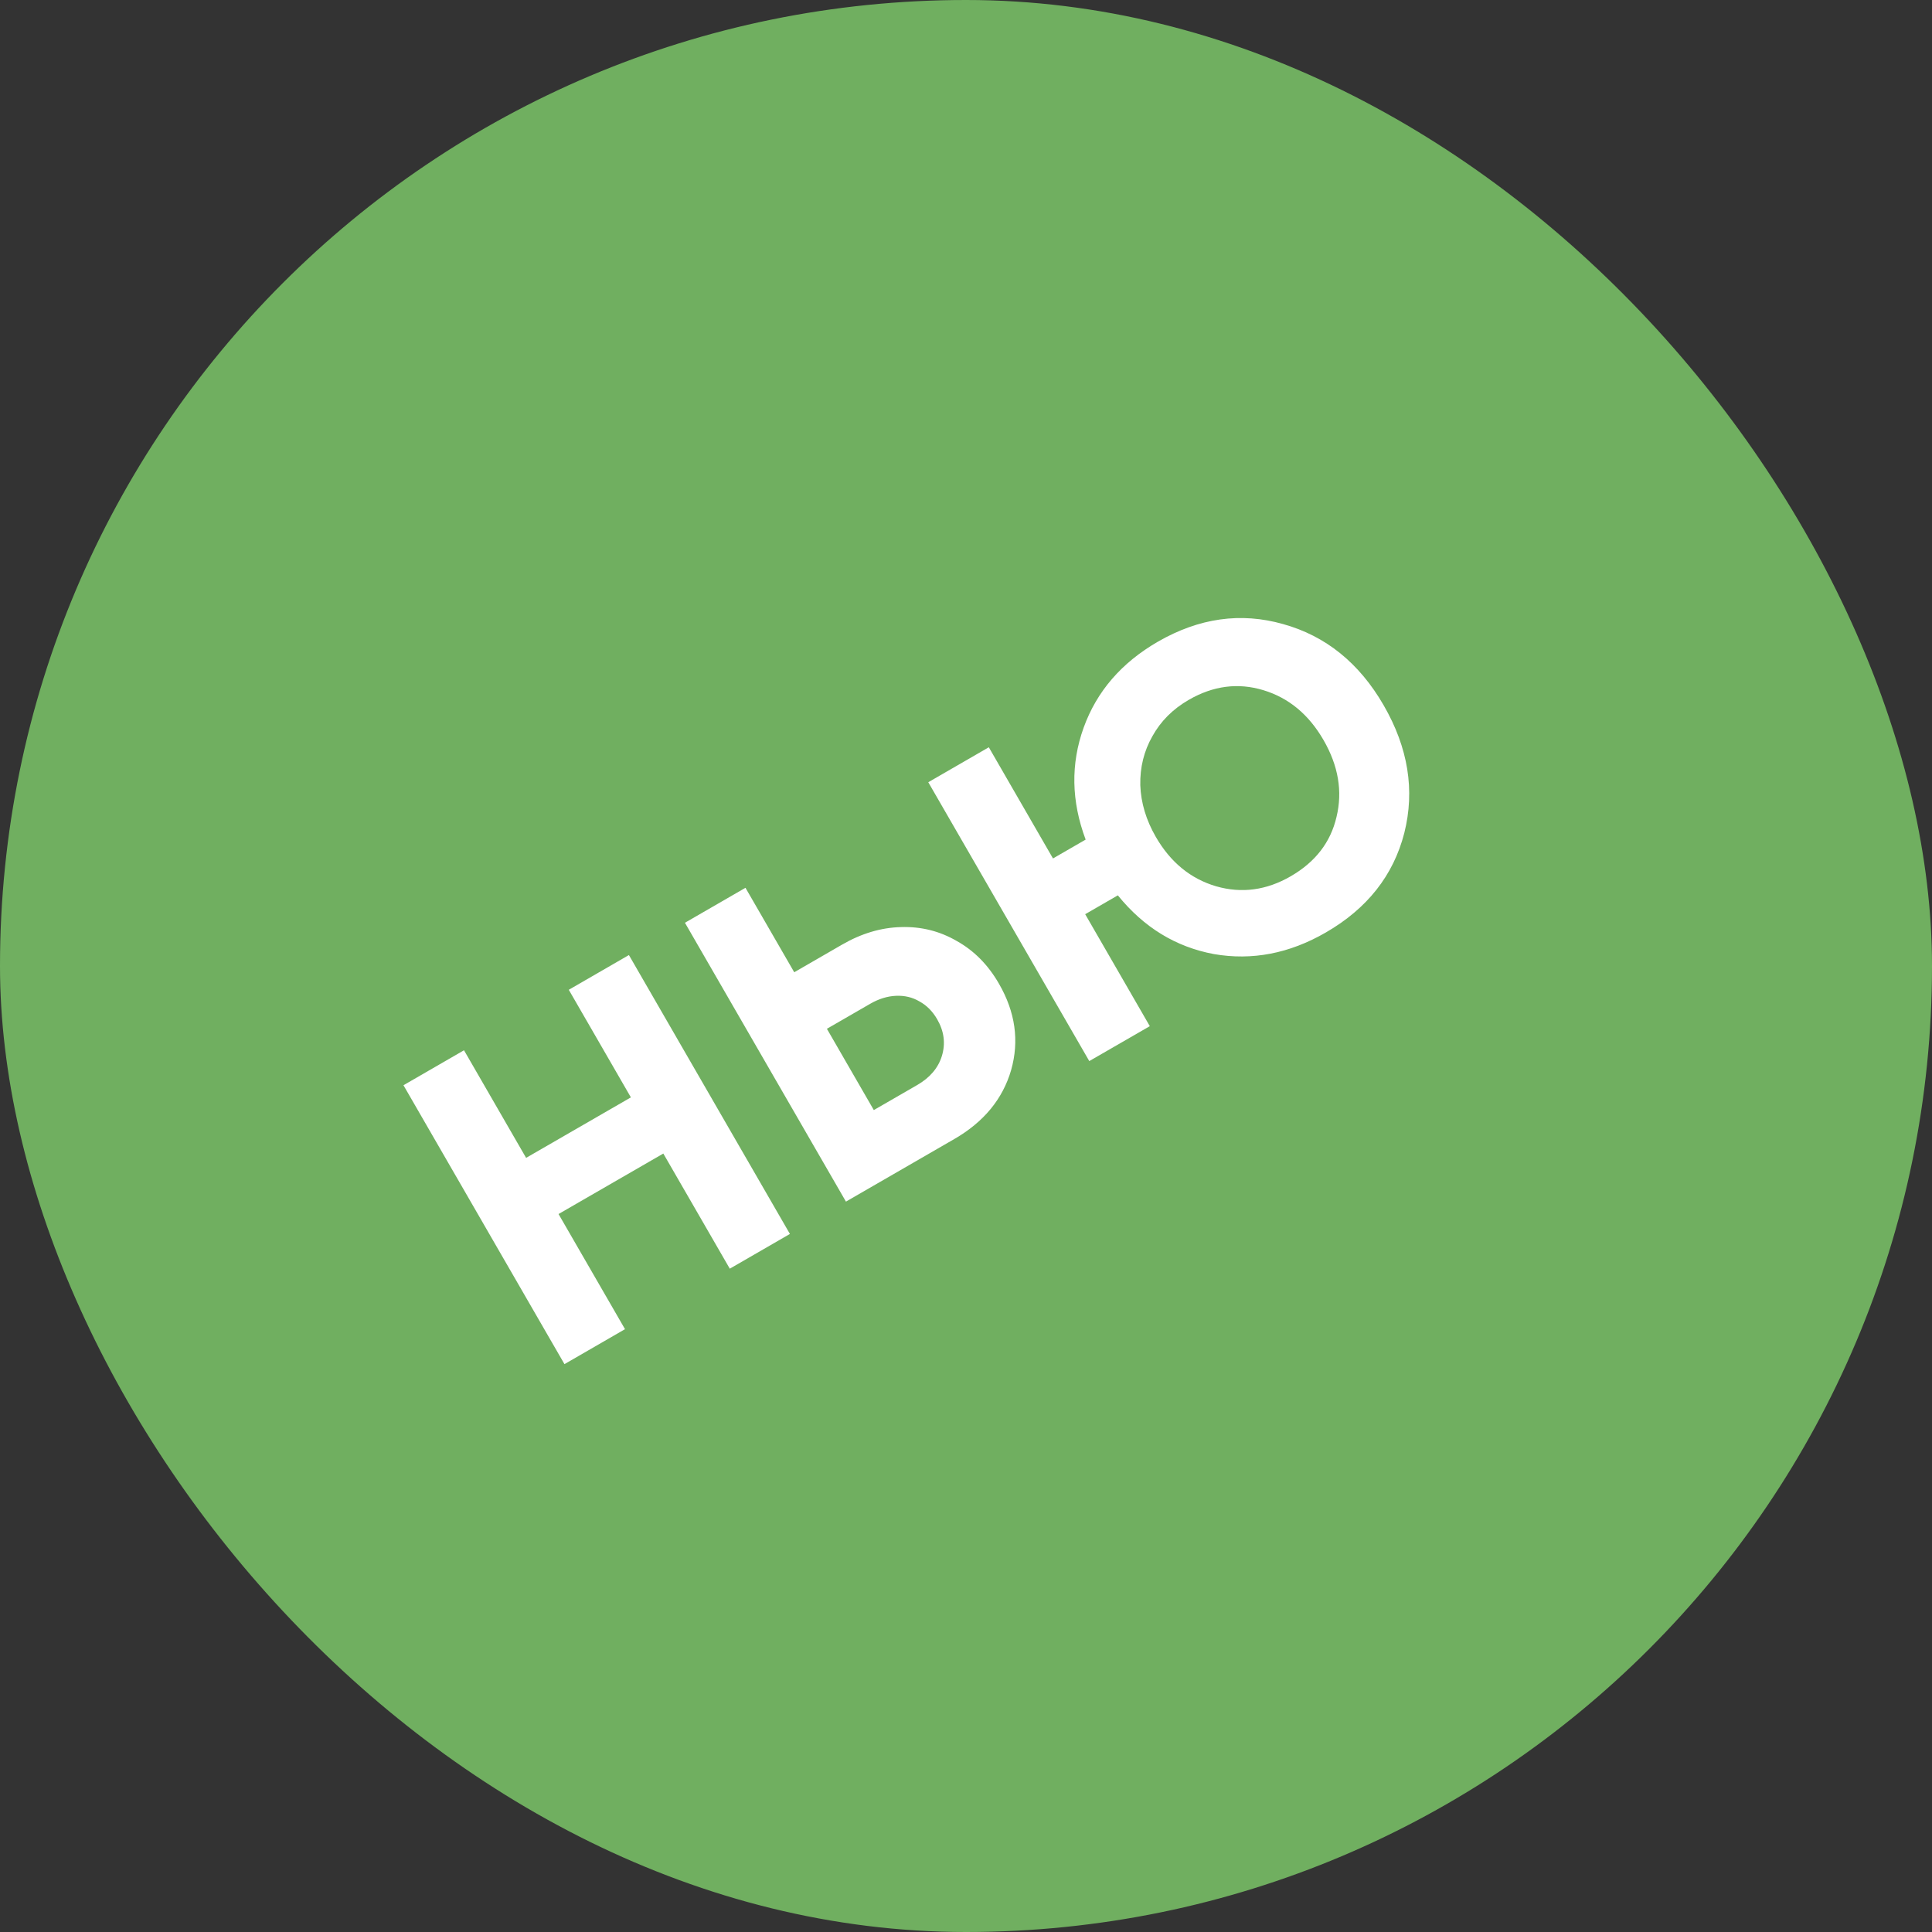 <svg width="42" height="42" viewBox="0 0 42 42" fill="none" xmlns="http://www.w3.org/2000/svg">
<rect x="0" y="0" width="42" height="42" fill="#333333" stroke="none"/>
<rect width="42" height="42" rx="21" fill="#70AF60"/>
<path d="M12.365 21.517L13.672 20.762L17.172 26.825L15.865 27.58L14.42 25.077L12.142 26.392L13.587 28.895L12.271 29.655L8.771 23.592L10.087 22.832L11.437 25.171L13.715 23.856L12.365 21.517ZM18.305 20.536C18.727 20.292 19.154 20.165 19.586 20.154C20.024 20.14 20.429 20.241 20.8 20.457C21.174 20.665 21.48 20.974 21.716 21.384C22.073 22.002 22.161 22.628 21.981 23.263C21.798 23.892 21.386 24.392 20.745 24.762L18.39 26.122L14.89 20.06L16.206 19.3L17.266 21.136L18.305 20.536ZM19.94 23.587C20.217 23.427 20.396 23.216 20.476 22.955C20.558 22.684 20.524 22.419 20.374 22.159C20.274 21.985 20.145 21.856 19.988 21.77C19.836 21.68 19.666 21.64 19.479 21.648C19.291 21.656 19.105 21.714 18.92 21.82L17.976 22.365L18.996 24.132L19.94 23.587ZM25.171 13.95C26.066 13.434 26.974 13.306 27.894 13.567C28.821 13.825 29.549 14.413 30.079 15.331C30.613 16.255 30.762 17.181 30.528 18.109C30.291 19.031 29.722 19.752 28.821 20.272C28.03 20.729 27.22 20.885 26.39 20.741C25.562 20.587 24.866 20.162 24.301 19.464L23.591 19.874L24.996 22.308L23.68 23.067L20.18 17.005L21.496 16.245L22.891 18.662L23.601 18.252C23.288 17.416 23.274 16.605 23.558 15.817C23.843 15.029 24.38 14.407 25.171 13.95ZM28.058 19.05C28.595 18.74 28.927 18.31 29.055 17.758C29.189 17.204 29.095 16.646 28.771 16.086C28.451 15.532 28.016 15.171 27.465 15.004C26.915 14.837 26.374 14.907 25.843 15.214C25.496 15.414 25.233 15.678 25.052 16.005C24.869 16.327 24.781 16.681 24.789 17.069C24.803 17.454 24.916 17.828 25.125 18.191C25.445 18.746 25.884 19.105 26.44 19.268C26.993 19.426 27.532 19.354 28.058 19.05Z" fill="white"/>
</svg>
